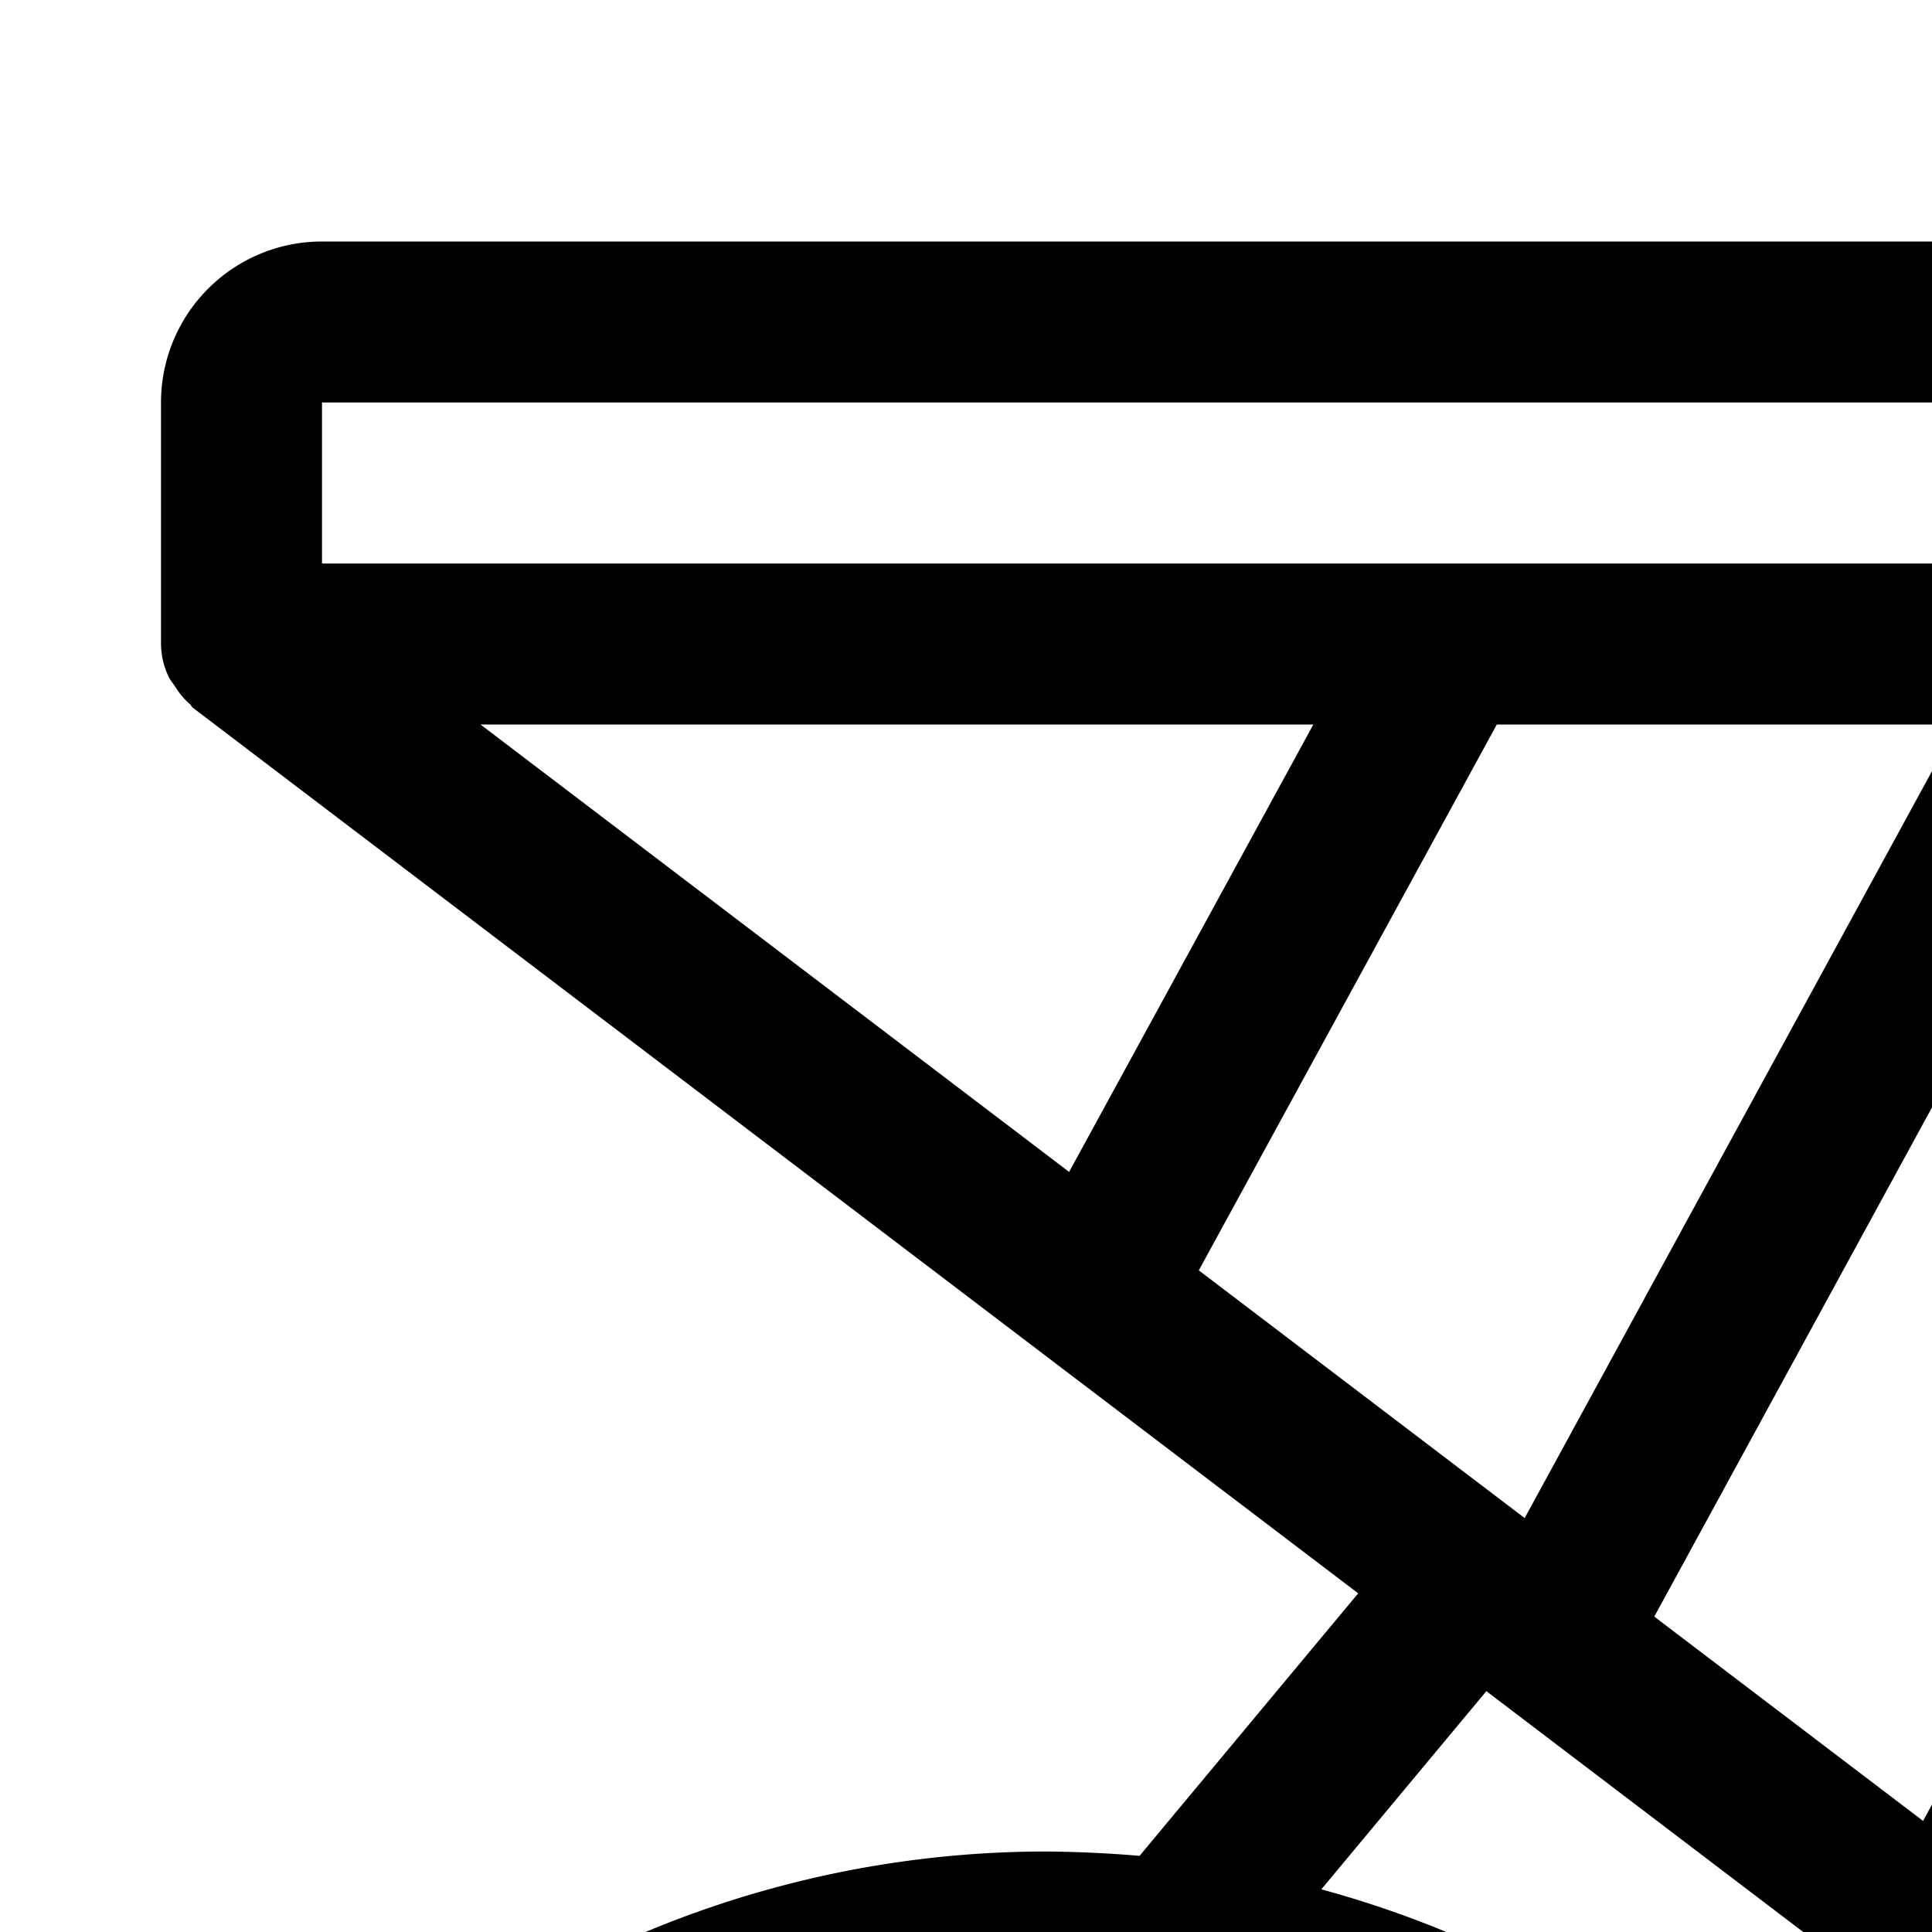 <svg version="1.1" xmlns="http://www.w3.org/2000/svg" width="24" height="24" viewBox="0 0 24 24">
    <title>
        Dump Stuck
    </title>
    <path d="M58 0H42.535a2 2 0 00-1.664.891L39.465 3H4a2 2 0 00-2 2v3a.977.977 0 00.1.418c.021.035.044.068.069.1a.955.955 0 00.19.229c.015.013.022.034.038.046l14.475 11-2.716 3.261A15.244 15.244 0 0013 23c-2.26 0-4.479.593-6.437 1.72-.02.01-.043.01-.063.022s-.039.039-.063.055a13.073 13.073 0 00-4.64 4.64c-.016.024-.041.038-.055.063s-.011.043-.021.063a12.9 12.9 0 000 12.874c.01.02.009.043.021.063.024.035.05.069.08.1a13.078 13.078 0 004.615 4.6c.024.016.038.041.063.055a.8.8 0 00.087.036 12.907 12.907 0 0012.826 0 .8.8 0 00.087-.036c.025-.014.039-.039.063-.055a13.078 13.078 0 004.615-4.6.809.809 0 00.08-.1c.012-.02.011-.043.021-.063A12.9 12.9 0 0025.83 38h6.34a12.9 12.9 0 001.551 4.437c.01.02.009.043.021.063.024.035.05.069.08.1a13.078 13.078 0 004.615 4.6c.024.016.038.041.063.055a.8.8 0 00.087.036 12.907 12.907 0 0012.826 0 .8.8 0 00.087-.036c.025-.014.039-.039.063-.055a13.078 13.078 0 004.615-4.6.809.809 0 00.08-.1c.012-.02.011-.043.021-.063A12.925 12.925 0 0057 31.008v-4.675l2.8-3.733a1 1 0 00.2-.6v-3c0-.127-.024-.254-.071-.372l-3.5-8.742A2.987 2.987 0 0053.646 8H43.5l1.091-2H59a1 1 0 001-1V2a2 2 0 00-2-2zM20.55 20.082L26.594 9h4.722l-7.427 13.62zm-1.61-1.224l-4.048-3.077L18.594 9h5.722zm-5.659-4.3L5.969 9h10.346zm6.056 30.419l-.471-.816a1 1 0 00-1.732 1l.471.816a10.9 10.9 0 01-3.605.972V46a1 1 0 00-2 0v.949a10.9 10.9 0 01-3.6-.973l.471-.816a1 1 0 00-1.732-1l-.471.816a11.1 11.1 0 01-2.639-2.639l.816-.471a1 1 0 10-1-1.732l-.816.471A10.9 10.9 0 012.051 37H3a1 1 0 000-2h-.949a10.9 10.9 0 01.973-3.6l.816.471a1 1 0 101-1.732l-.816-.471a11.1 11.1 0 012.639-2.639l.471.816a1 1 0 001.732-1l-.466-.821a10.9 10.9 0 013.6-.973V26a1 1 0 002 0v-.949a10.9 10.9 0 013.605.973l-.471.816a1 1 0 101.732 1l.471-.816a11.1 11.1 0 012.639 2.639l-.816.471a1 1 0 101 1.732l.816-.471a10.9 10.9 0 01.973 3.6H23a1 1 0 000 2h.949a10.9 10.9 0 01-.973 3.6l-.816-.471a1 1 0 00-1 1.732l.816.471a11.1 11.1 0 01-2.639 2.649zM26 36a12.9 12.9 0 00-1.721-6.437c-.01-.02-.009-.043-.021-.063s-.039-.039-.055-.062a13.067 13.067 0 00-4.64-4.641c-.024-.016-.038-.041-.063-.055s-.043-.012-.063-.022a12.939 12.939 0 00-3.023-1.25l2.05-2.462 8.394 6.38c.523.396 1.16.61 1.816.612h2.139a3 3 0 002.633-1.563L36.412 21h14.12L55 26.362v1.343a13.087 13.087 0 00-3.437-2.905c-.024-.016-.038-.041-.063-.055s-.043-.011-.063-.021a12.9 12.9 0 00-12.874 0c-.02.011-.043.01-.063.022s-.039.039-.063.055a13.073 13.073 0 00-4.64 4.64c-.016.024-.041.038-.055.063s-.011.043-.021.063A12.9 12.9 0 0032 36zm25.337 8.976l-.471-.816a1 1 0 10-1.732 1l.471.816a10.9 10.9 0 01-3.6.973V46a1 1 0 00-2 0v.949a10.9 10.9 0 01-3.6-.973l.471-.816a1 1 0 10-1.732-1l-.471.816a11.1 11.1 0 01-2.639-2.639l.816-.471a1 1 0 00-1-1.732l-.816.471a10.9 10.9 0 01-.973-3.6H35a1 1 0 000-2h-.949a10.9 10.9 0 01.973-3.6l.816.471a1 1 0 101-1.732l-.816-.471a11.1 11.1 0 012.639-2.639l.471.816a1 1 0 001.732-1l-.471-.816a10.9 10.9 0 013.6-.973V26a1 1 0 002 0v-.949a10.9 10.9 0 013.6.973l-.471.816a1 1 0 101.732 1l.471-.816a11.1 11.1 0 012.639 2.639l-.816.471a1 1 0 101 1.732l.816-.471a10.9 10.9 0 01.973 3.6H55a1 1 0 000 2h.949a10.9 10.9 0 01-.973 3.6l-.816-.471a1 1 0 10-1 1.732l.816.471a11.1 11.1 0 01-2.639 2.649zm4.622-20.587L53.135 21H58v.667zm-1.385-13.76L57.923 19H46v-9h7.646a.994.994 0 01.928.629zM44 10v9h-6.5l4.909-9zm14-6H44a1 1 0 00-.878.521L31.69 25.479a1 1 0 01-.877.521h-2.139c-.218 0-.431-.07-.606-.2L25.5 23.844 33.594 9H36a1 1 0 000-2H4V5h35.465a2 2 0 001.664-.891L42.535 2H58z"/>
    <path d="M13 29a7 7 0 107 7 7.008 7.008 0 00-7-7zm0 12a5 5 0 110-10 5 5 0 010 10zM45 29a7 7 0 107 7 7.008 7.008 0 00-7-7zm0 12a5 5 0 110-10 5 5 0 010 10z"/>
</svg>

